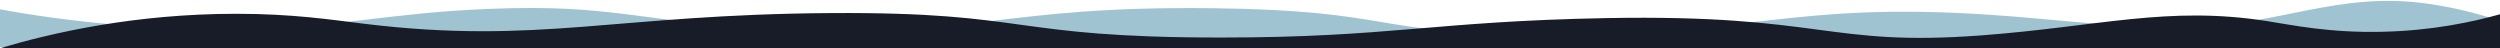 <svg width="1920" height="37" viewBox="0 0 1920 37" fill="none" xmlns="http://www.w3.org/2000/svg">
<path d="M-2 6.8C57.547 17.771 119.39 22.983 181.418 22.26C263.655 21.195 295.435 10.004 376.055 6.8C474.581 2.884 487.449 17.201 599.967 22.26C752.704 29.127 766.549 4.435 930.692 6.301C1073.37 7.923 1051.31 26.447 1187.04 26.748C1347.2 27.104 1375.79 1.308 1527.26 11.288C1585.01 15.093 1615.74 21.14 1683.92 20.265C1750.86 19.407 1795.83 -6.807 1864.32 2.81C1883.01 5.518 1901.05 9.751 1918 15.402V36.078H-2V6.8Z" fill="#A0C3D2"/>
<path d="M0 37.01C40.906 24.962 103.548 10.701 180.648 10.589C225.232 10.523 254.666 15.218 280.341 18.326C413.654 34.463 472.22 11.032 638.758 10.036C792.365 9.117 774.144 28.861 937.835 28.827C1067.71 28.8 1101.09 16.366 1233.35 13.905C1400.37 10.796 1402.86 36.096 1521.75 27.169C1611.95 20.396 1664.73 4.31 1740.52 16.115C1760.56 19.238 1789.03 25.372 1829.92 24.405C1868.44 23.495 1899.42 16.725 1920 10.957V37.01H0Z" fill="#171C28"/>
</svg>
